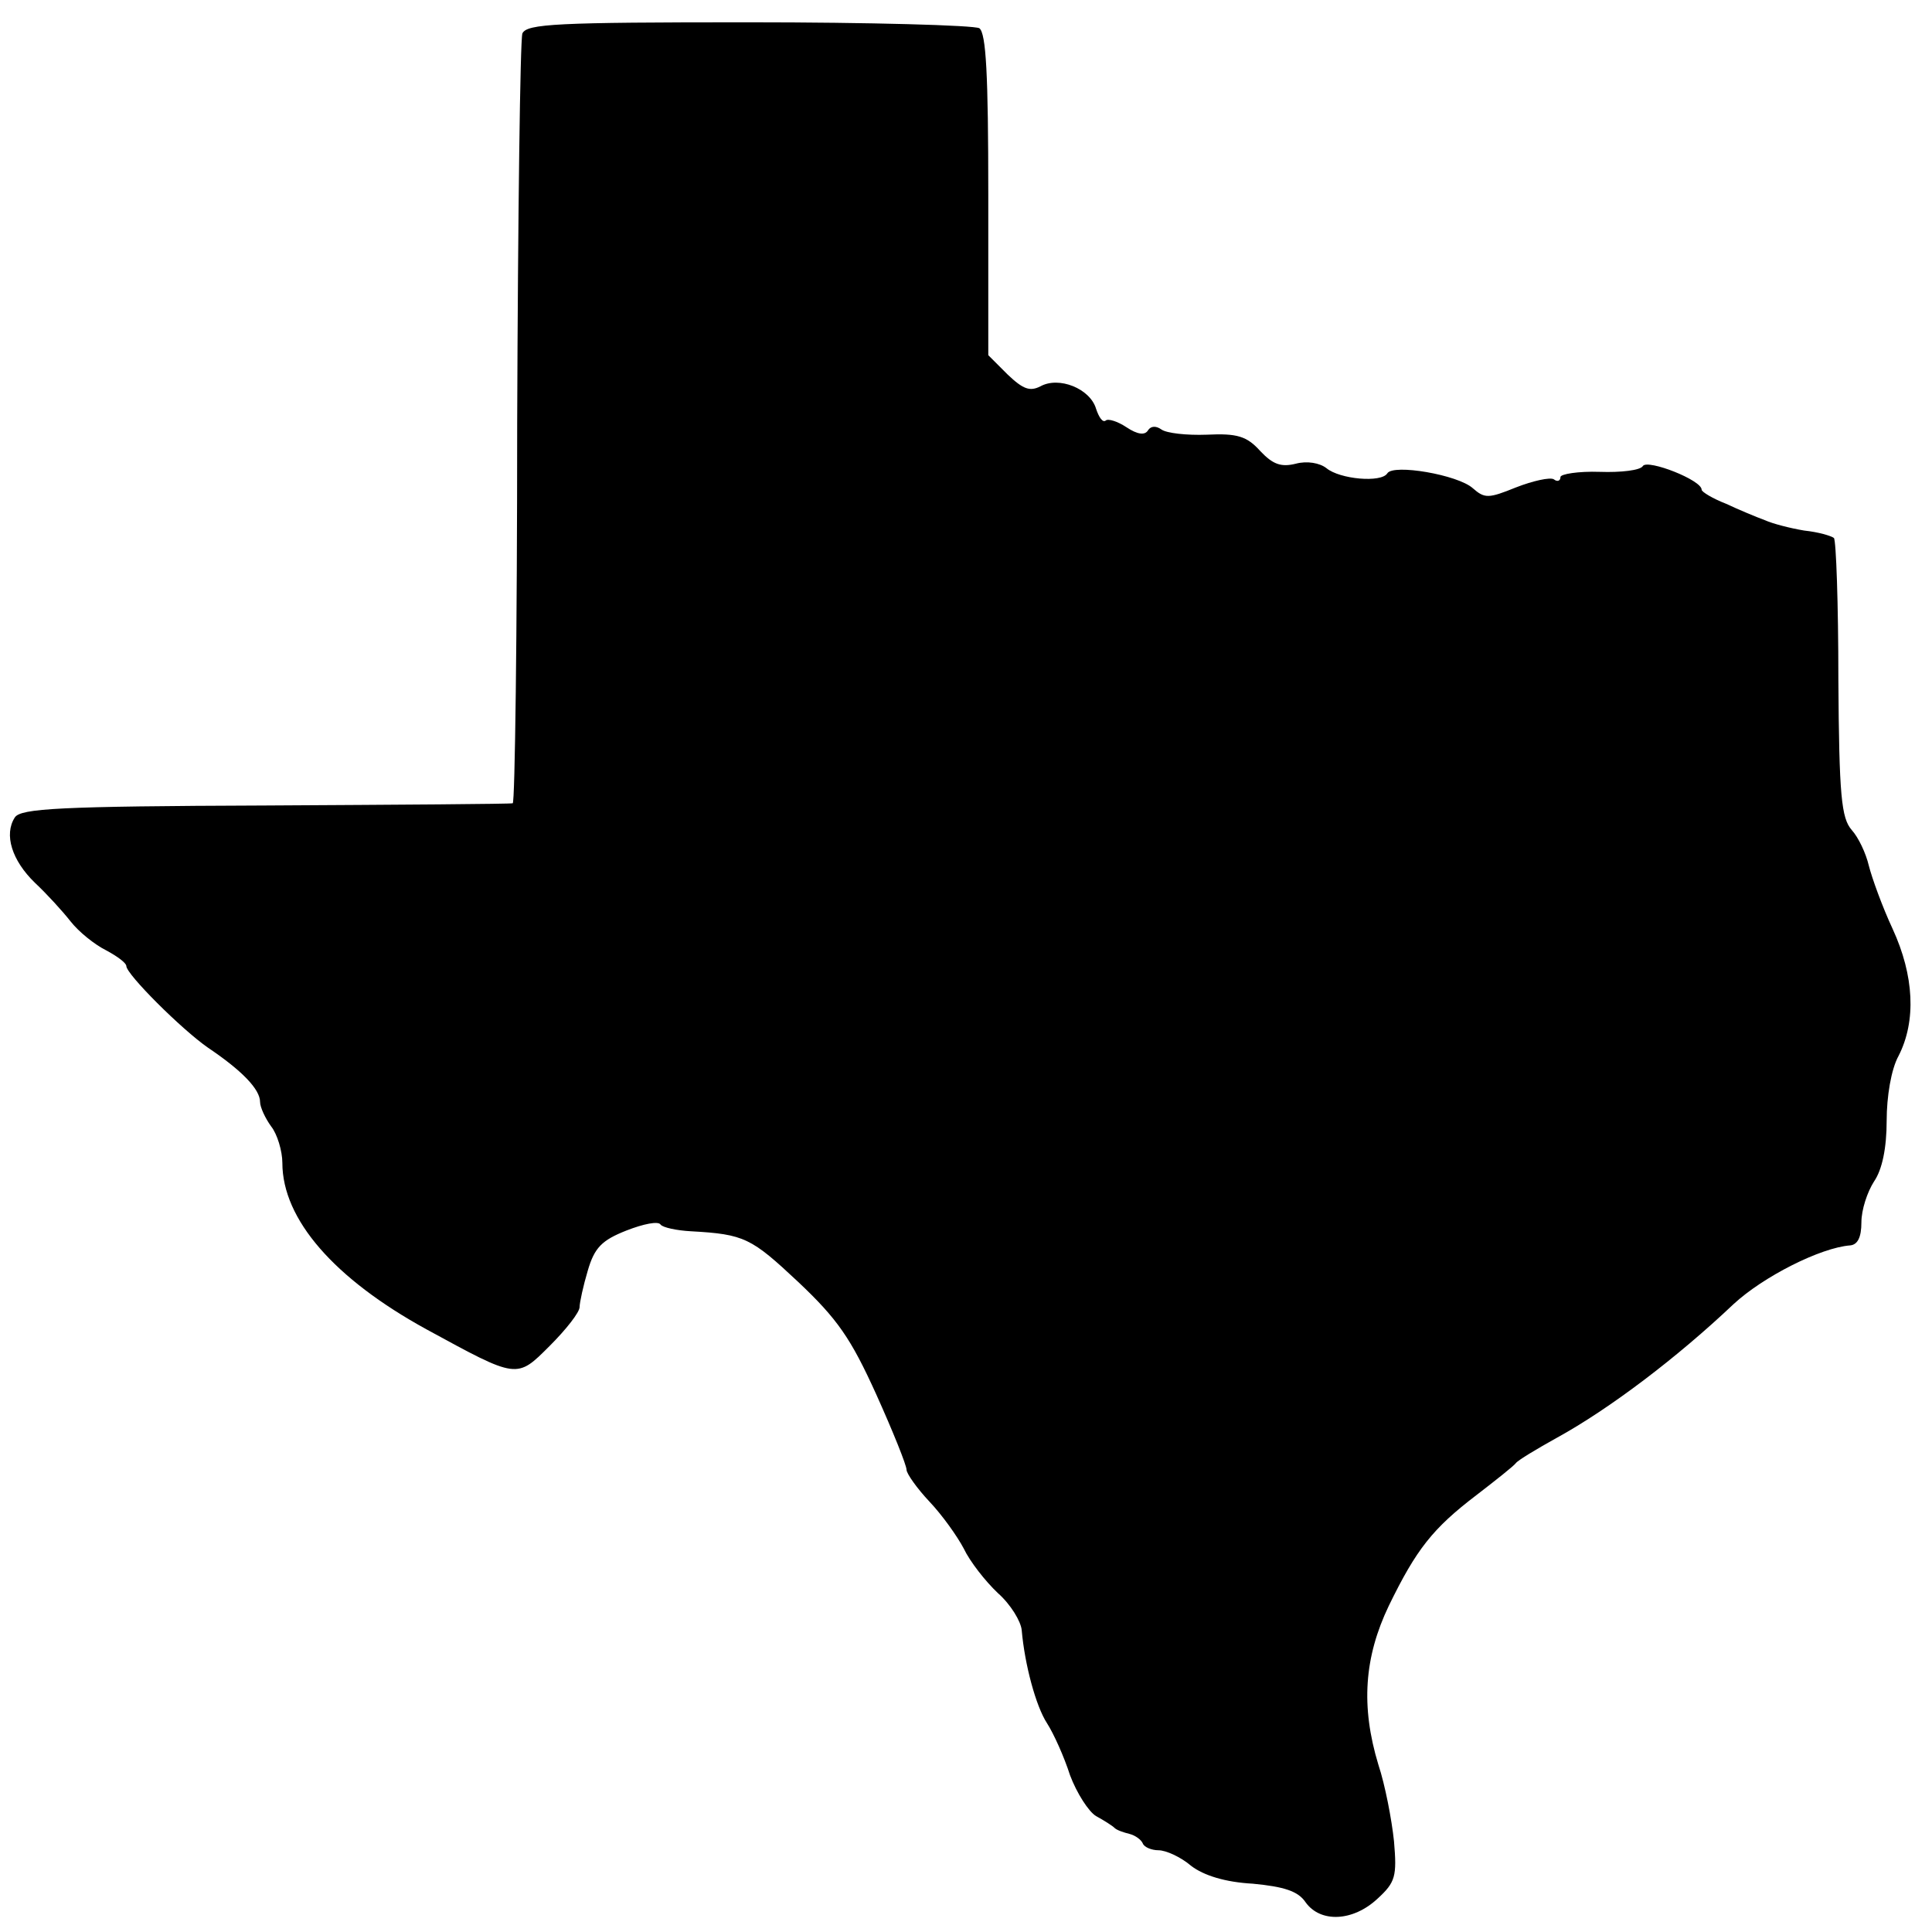 <?xml version="1.0" standalone="no"?>
<!DOCTYPE svg PUBLIC "-//W3C//DTD SVG 20010904//EN"
 "http://www.w3.org/TR/2001/REC-SVG-20010904/DTD/svg10.dtd">
<svg version="1.0" xmlns="http://www.w3.org/2000/svg"
 width="260pt" height="260pt" viewBox="0 0 260 260"
 preserveAspectRatio="xMidYMid meet">
<g transform="translate(0,260) scale(0.1,-0.1)"
fill="#000000" stroke="none">
<path d="M703 2555 c-3 -9 -6 -245 -7 -525 0 -281 -3 -511 -6 -511 -3 -1 -153
-2 -333 -3 -278 -1 -329 -4 -337 -16 -15 -23 -4 -58 27 -88 16 -15 37 -38 48
-52 11 -14 32 -31 48 -39 15 -8 27 -17 27 -21 0 -11 74 -85 110 -110 46 -31
70 -56 70 -73 0 -7 7 -22 15 -33 8 -10 15 -33 15 -49 0 -76 70 -156 194 -224
123 -67 121 -67 166 -22 22 22 40 45 40 52 0 6 5 29 11 49 9 31 19 41 52 54
23 9 43 13 46 8 3 -4 22 -8 41 -9 72 -4 81 -9 144 -68 53 -50 71 -76 105 -151
23 -51 41 -96 41 -102 0 -5 14 -25 31 -43 17 -18 37 -46 46 -63 8 -17 29 -44
46 -60 17 -15 31 -38 32 -50 4 -46 19 -102 34 -125 9 -14 23 -45 31 -70 9 -24
25 -49 35 -55 11 -6 22 -13 25 -16 3 -3 12 -6 20 -8 8 -2 16 -8 18 -13 2 -5
12 -9 21 -9 10 0 30 -9 44 -21 17 -13 46 -22 83 -24 42 -4 61 -10 71 -25 20
-28 64 -26 97 5 24 22 26 30 22 77 -3 29 -12 76 -21 103 -24 79 -19 145 14
214 37 76 59 104 118 149 26 20 50 39 53 43 3 4 28 19 55 34 71 39 162 108
238 180 40 37 117 76 157 79 10 1 15 11 15 31 0 17 8 41 17 55 11 16 17 45 17
82 0 32 6 69 16 87 24 47 21 108 -8 171 -14 30 -28 69 -32 85 -4 17 -14 38
-23 48 -14 16 -17 46 -18 203 0 101 -3 187 -6 190 -4 3 -21 8 -40 10 -18 3
-42 9 -53 14 -11 4 -35 14 -52 22 -18 7 -33 16 -33 19 0 13 -72 41 -79 32 -3
-6 -30 -9 -58 -8 -29 1 -53 -3 -53 -7 0 -5 -4 -7 -9 -3 -5 3 -28 -2 -51 -11
-37 -15 -42 -15 -58 -1 -20 18 -107 33 -115 20 -8 -13 -64 -8 -82 7 -9 7 -26
10 -41 6 -20 -5 -31 -1 -48 17 -18 20 -31 24 -72 22 -27 -1 -54 2 -61 7 -7 5
-14 5 -18 -1 -4 -7 -14 -6 -29 4 -12 8 -25 12 -28 9 -4 -3 -9 4 -13 16 -8 27
-50 44 -75 30 -14 -7 -23 -4 -44 16 l-26 26 0 216 c0 163 -3 217 -12 224 -7 4
-147 8 -311 8 -258 0 -298 -2 -304 -15z"/>
</g>
</svg>
